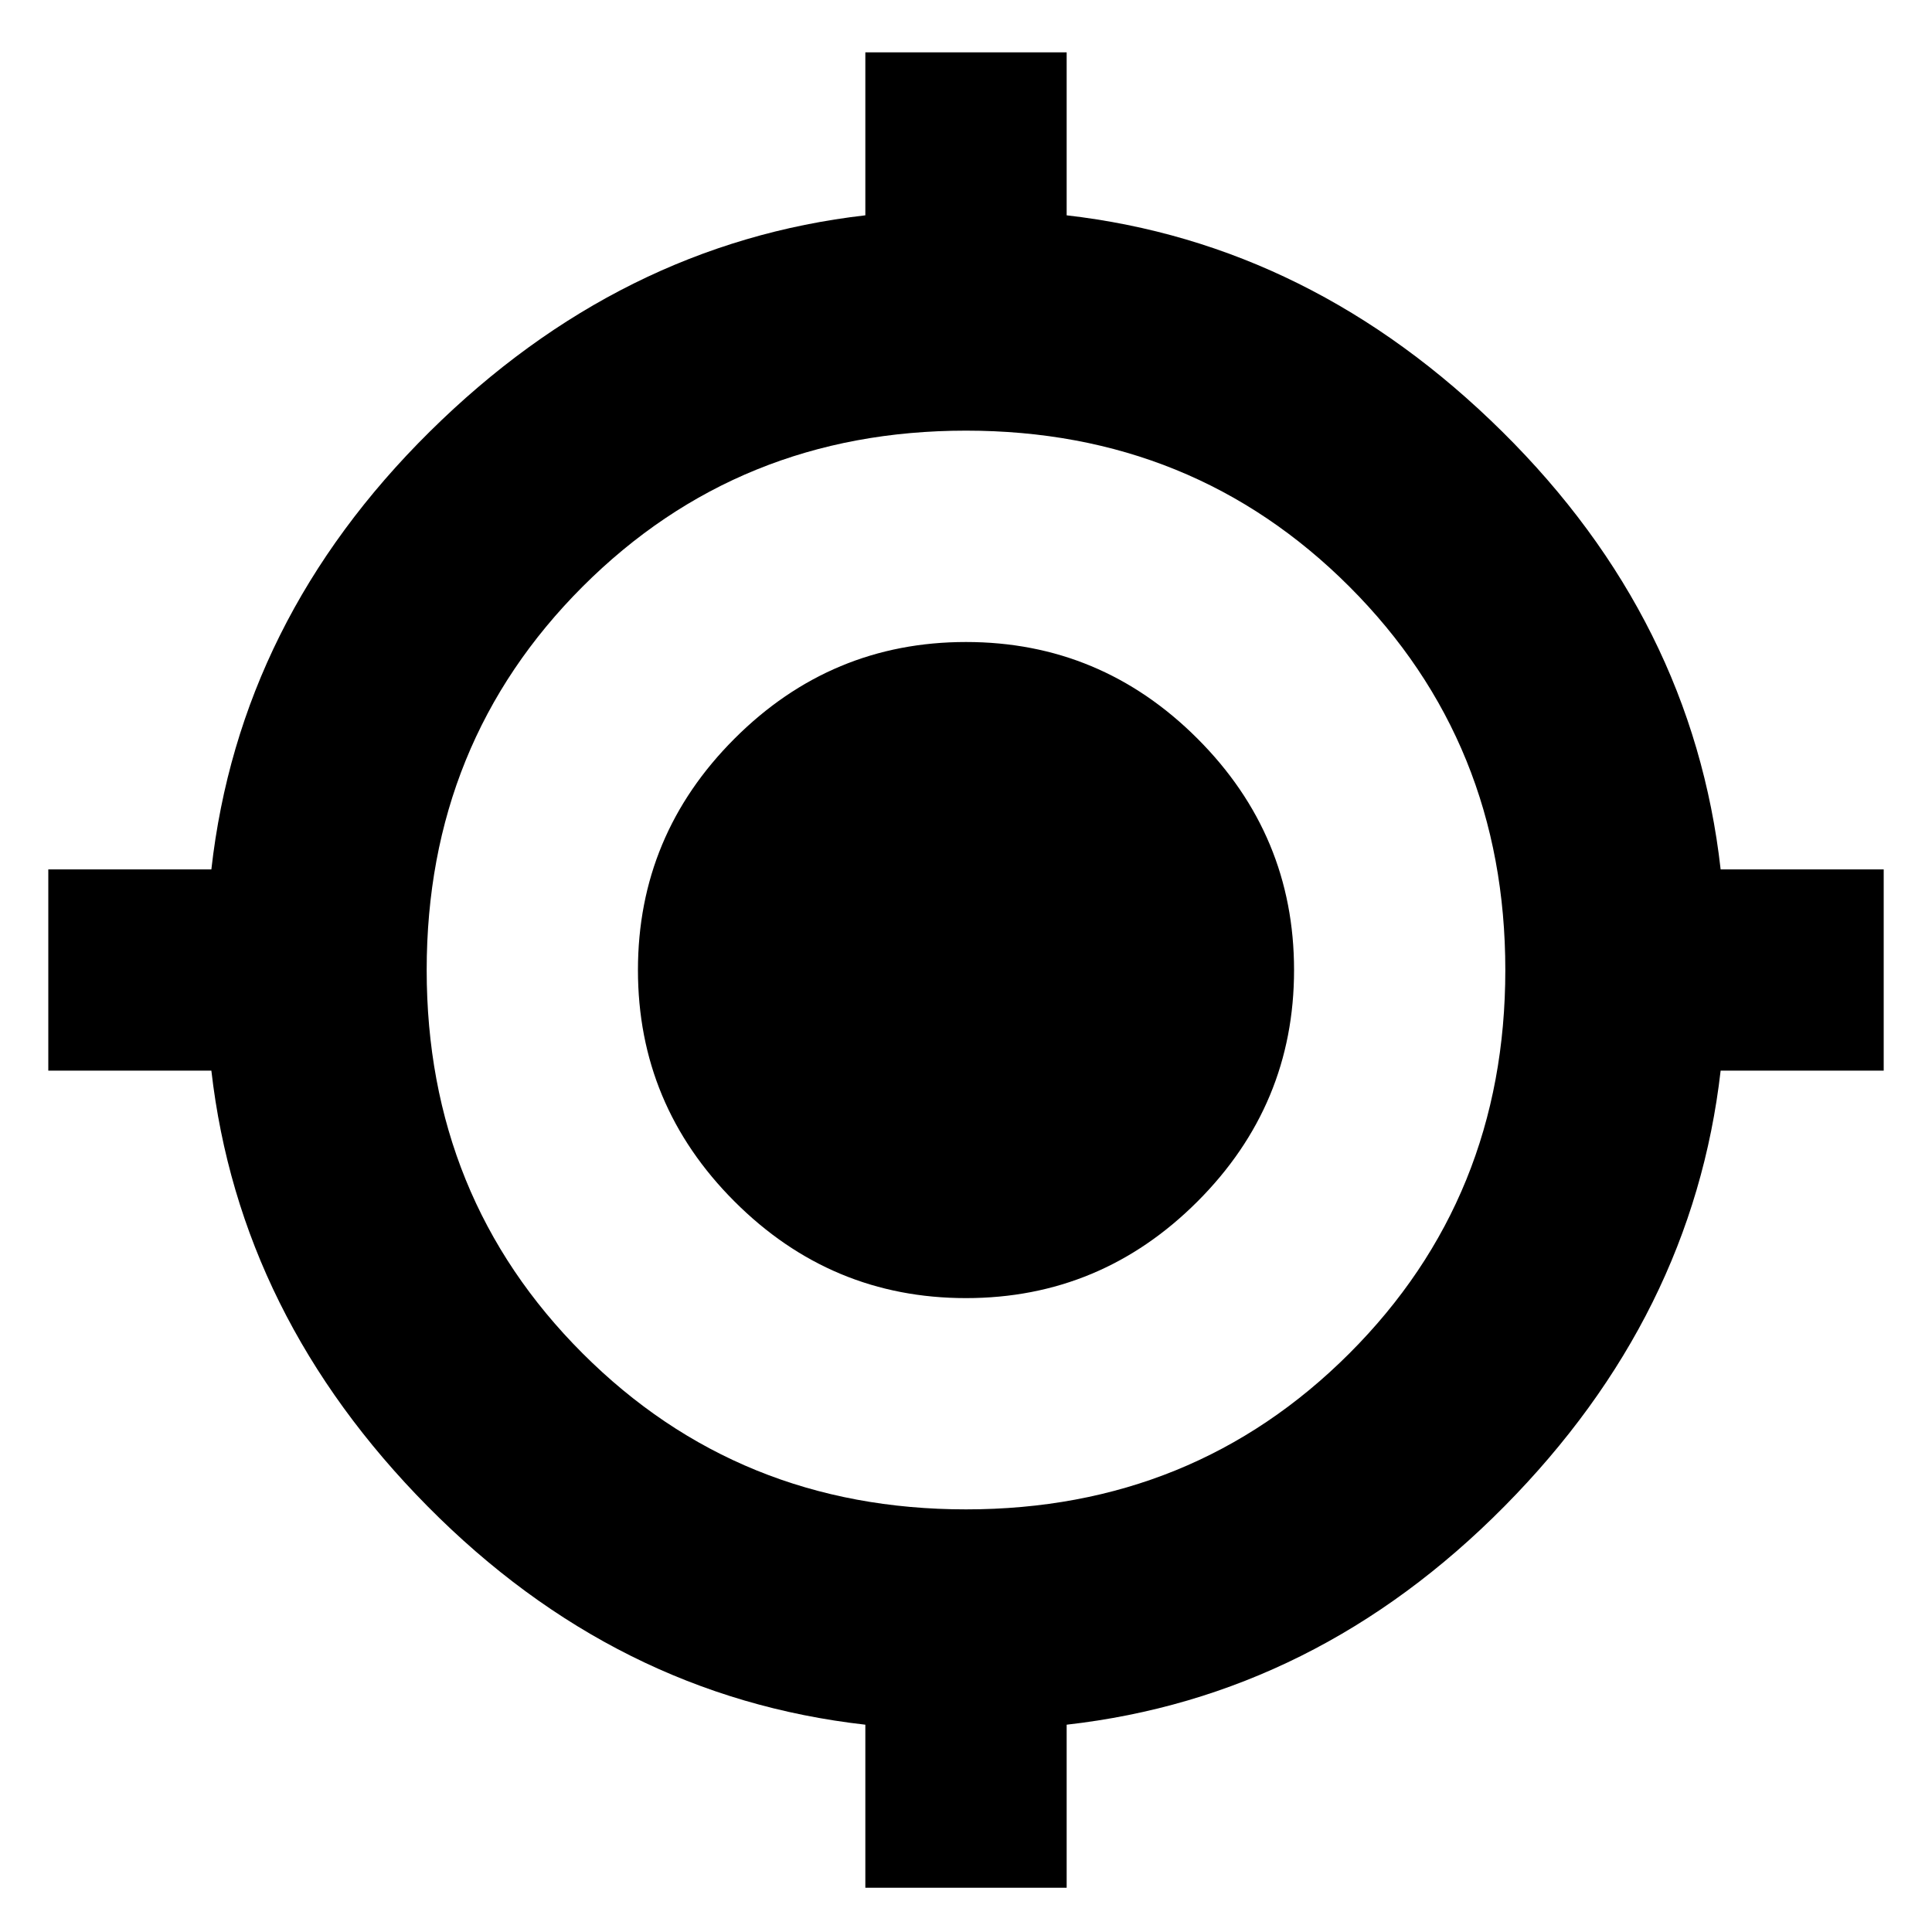 <svg xmlns="http://www.w3.org/2000/svg" height="20" width="20"><path d="M8.958 19.542V17.854Q6.375 17.562 4.427 15.594Q2.479 13.625 2.188 11.083H0.5V9H2.188Q2.479 6.417 4.448 4.469Q6.417 2.521 8.958 2.229V0.542H11.042V2.229Q13.583 2.521 15.552 4.469Q17.521 6.417 17.812 9H19.5V11.083H17.812Q17.521 13.625 15.573 15.594Q13.625 17.562 11.042 17.854V19.542ZM10 15.625Q12.354 15.625 13.969 14.01Q15.583 12.396 15.583 10.042Q15.583 7.688 13.969 6.073Q12.354 4.458 10 4.458Q7.646 4.458 6.031 6.073Q4.417 7.688 4.417 10.042Q4.417 12.396 6.031 14.01Q7.646 15.625 10 15.625ZM10 13.438Q8.604 13.438 7.604 12.438Q6.604 11.438 6.604 10.042Q6.604 8.646 7.604 7.646Q8.604 6.646 10 6.646Q11.396 6.646 12.396 7.646Q13.396 8.646 13.396 10.042Q13.396 11.438 12.396 12.438Q11.396 13.438 10 13.438Z"/></svg>